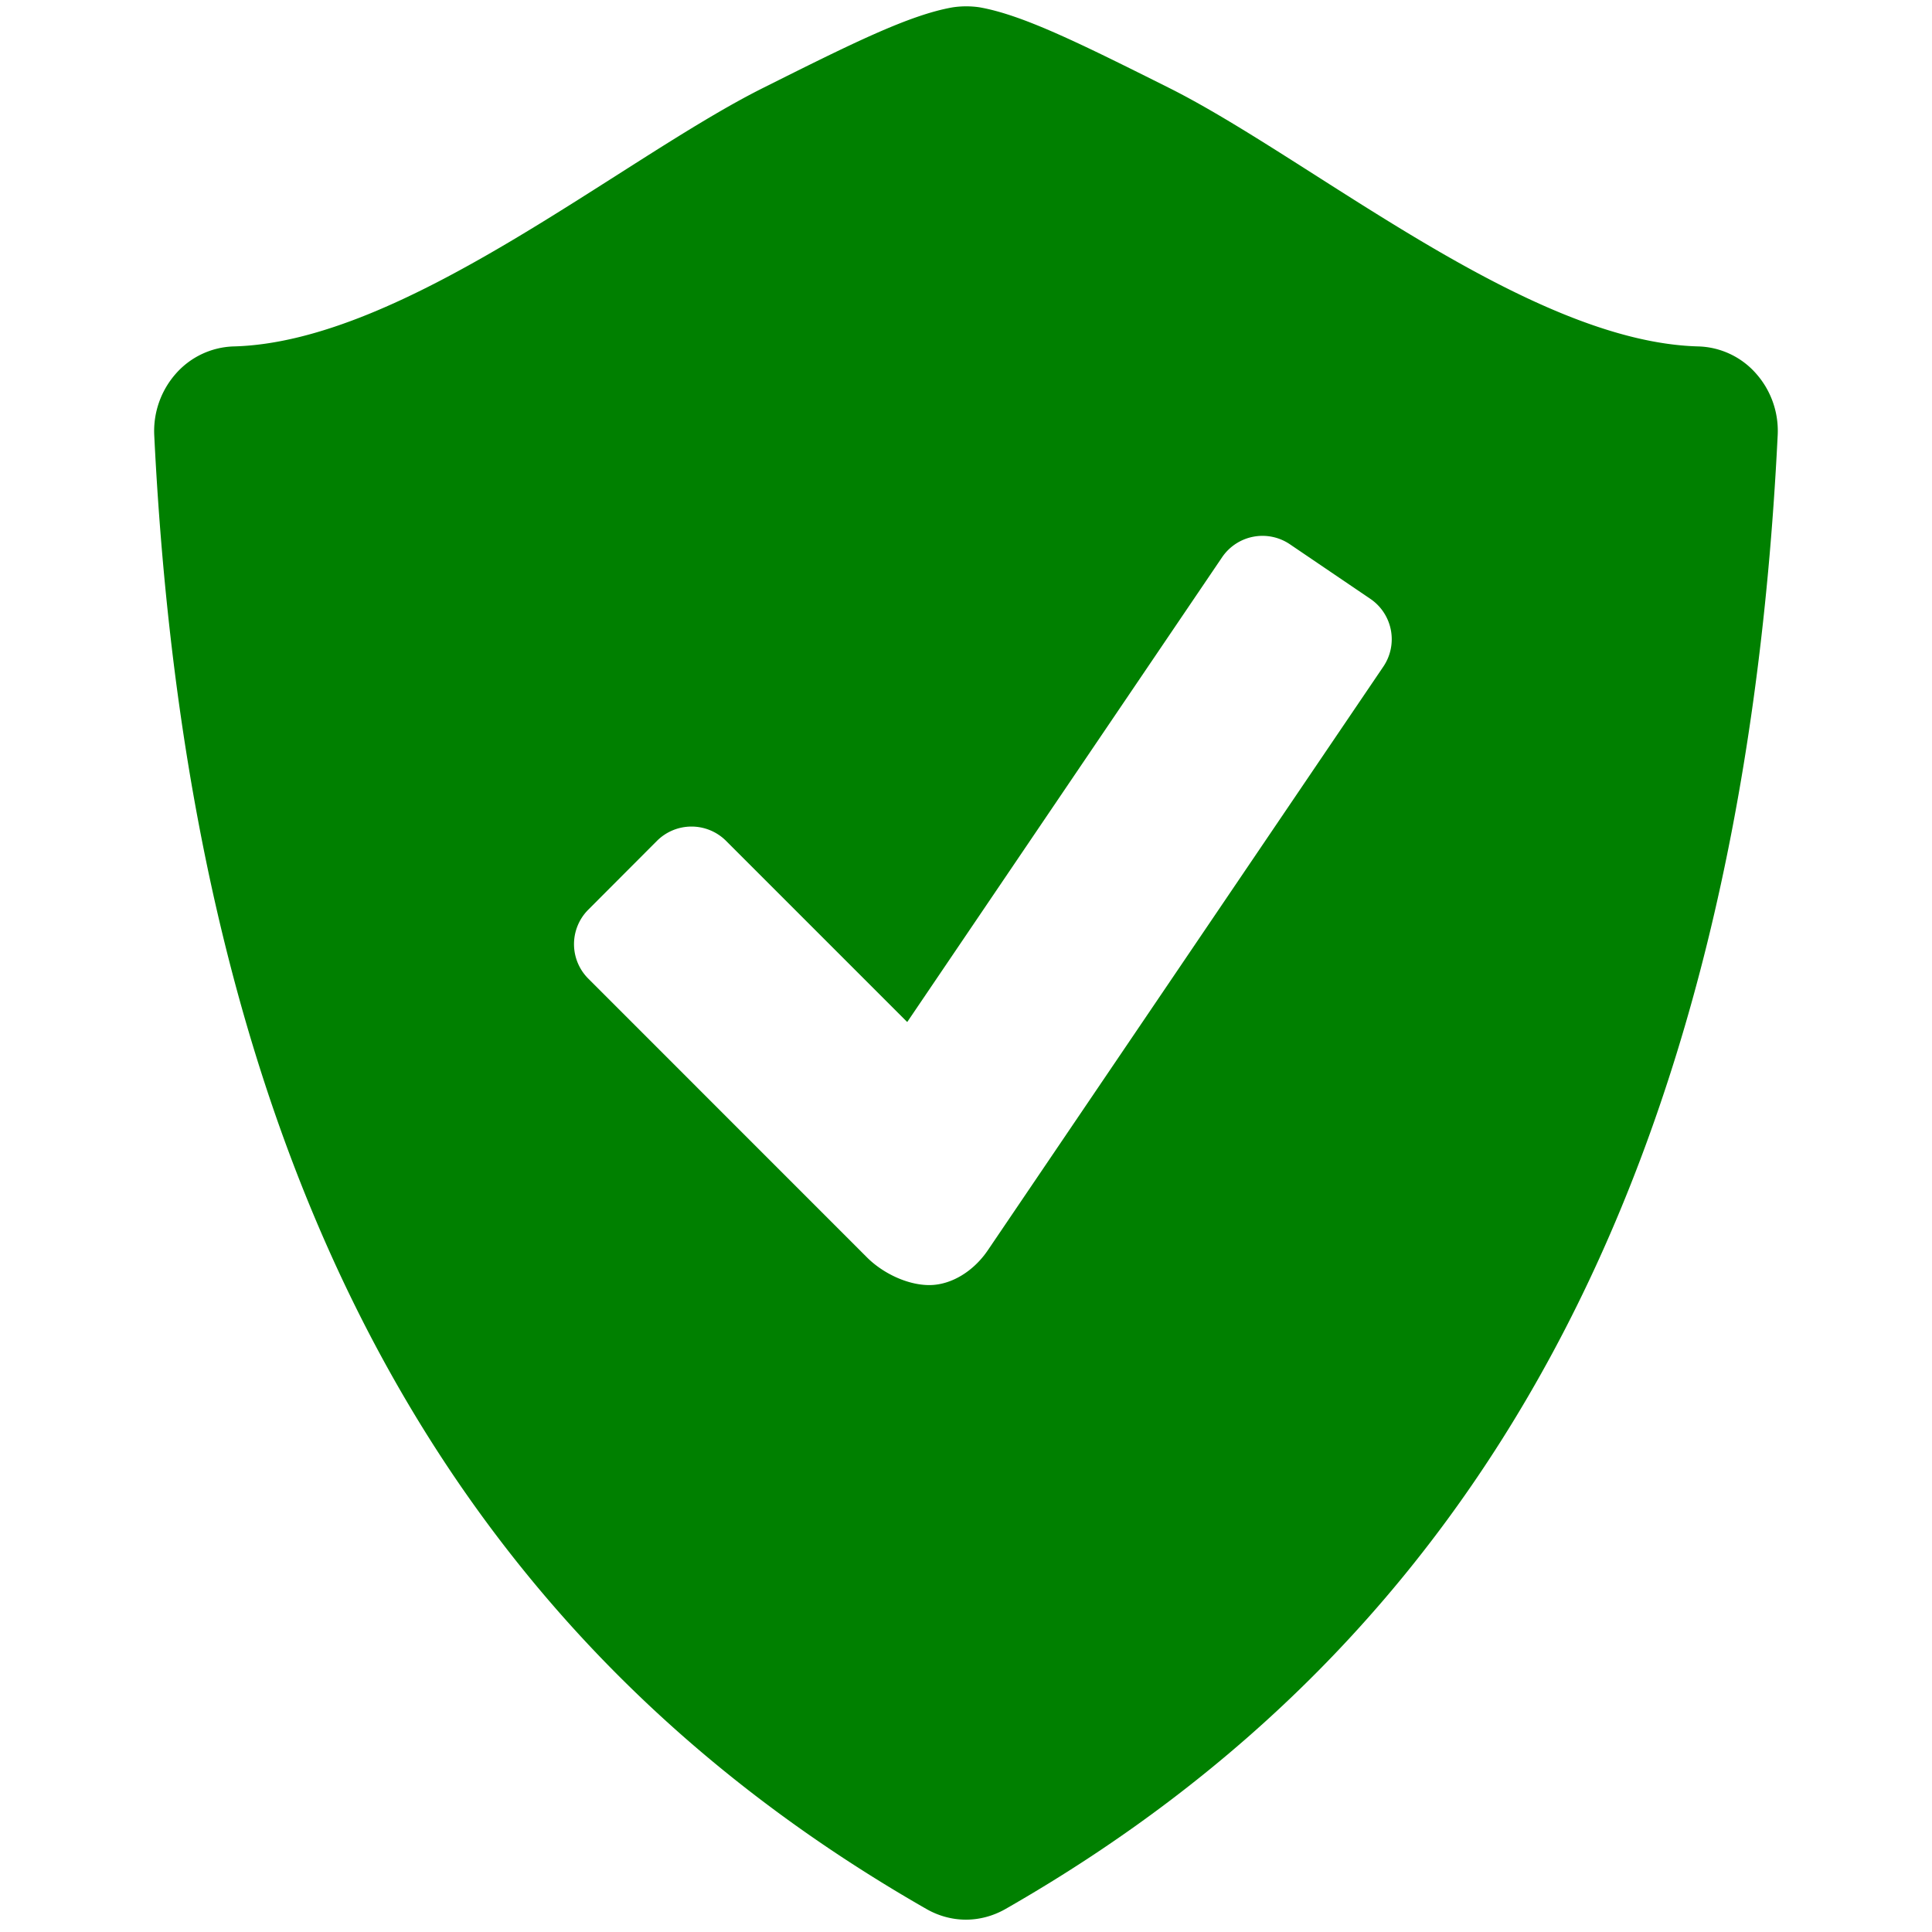 <svg xmlns="http://www.w3.org/2000/svg" xmlns:xlink="http://www.w3.org/1999/xlink" aria-hidden="true" focusable="false" width="1em" height="1em" style="-ms-transform: rotate(360deg); -webkit-transform: rotate(360deg); transform: rotate(360deg);" preserveAspectRatio="xMidYMid meet" viewBox="0 0 26 26"><path d="M23.633 5.028a1.074 1.074 0 0 0-.777-.366c-2.295-.06-5.199-2.514-7.119-3.477C14.551.592 13.768.201 13.18.098a1.225 1.225 0 0 0-.36.001c-.588.103-1.371.494-2.556 1.087c-1.92.962-4.824 3.416-7.119 3.476a1.08 1.08 0 0 0-.778.366a1.167 1.167 0 0 0-.291.834c.493 10.023 4.088 16.226 10.396 19.831c.164.093.346.141.527.141s.363-.048.528-.141c6.308-3.605 9.902-9.808 10.396-19.831a1.161 1.161 0 0 0-.29-.834zM18.617 8.97l-5.323 7.855c-.191.282-.491.469-.788.469c-.298 0-.629-.163-.838-.372l-3.752-3.753a.656.656 0 0 1 0-.926l.927-.929a.658.658 0 0 1 .926 0l2.44 2.44l4.239-6.257a.657.657 0 0 1 .91-.173l1.085.736a.657.657 0 0 1 .174.91z" fill="green"/></svg>